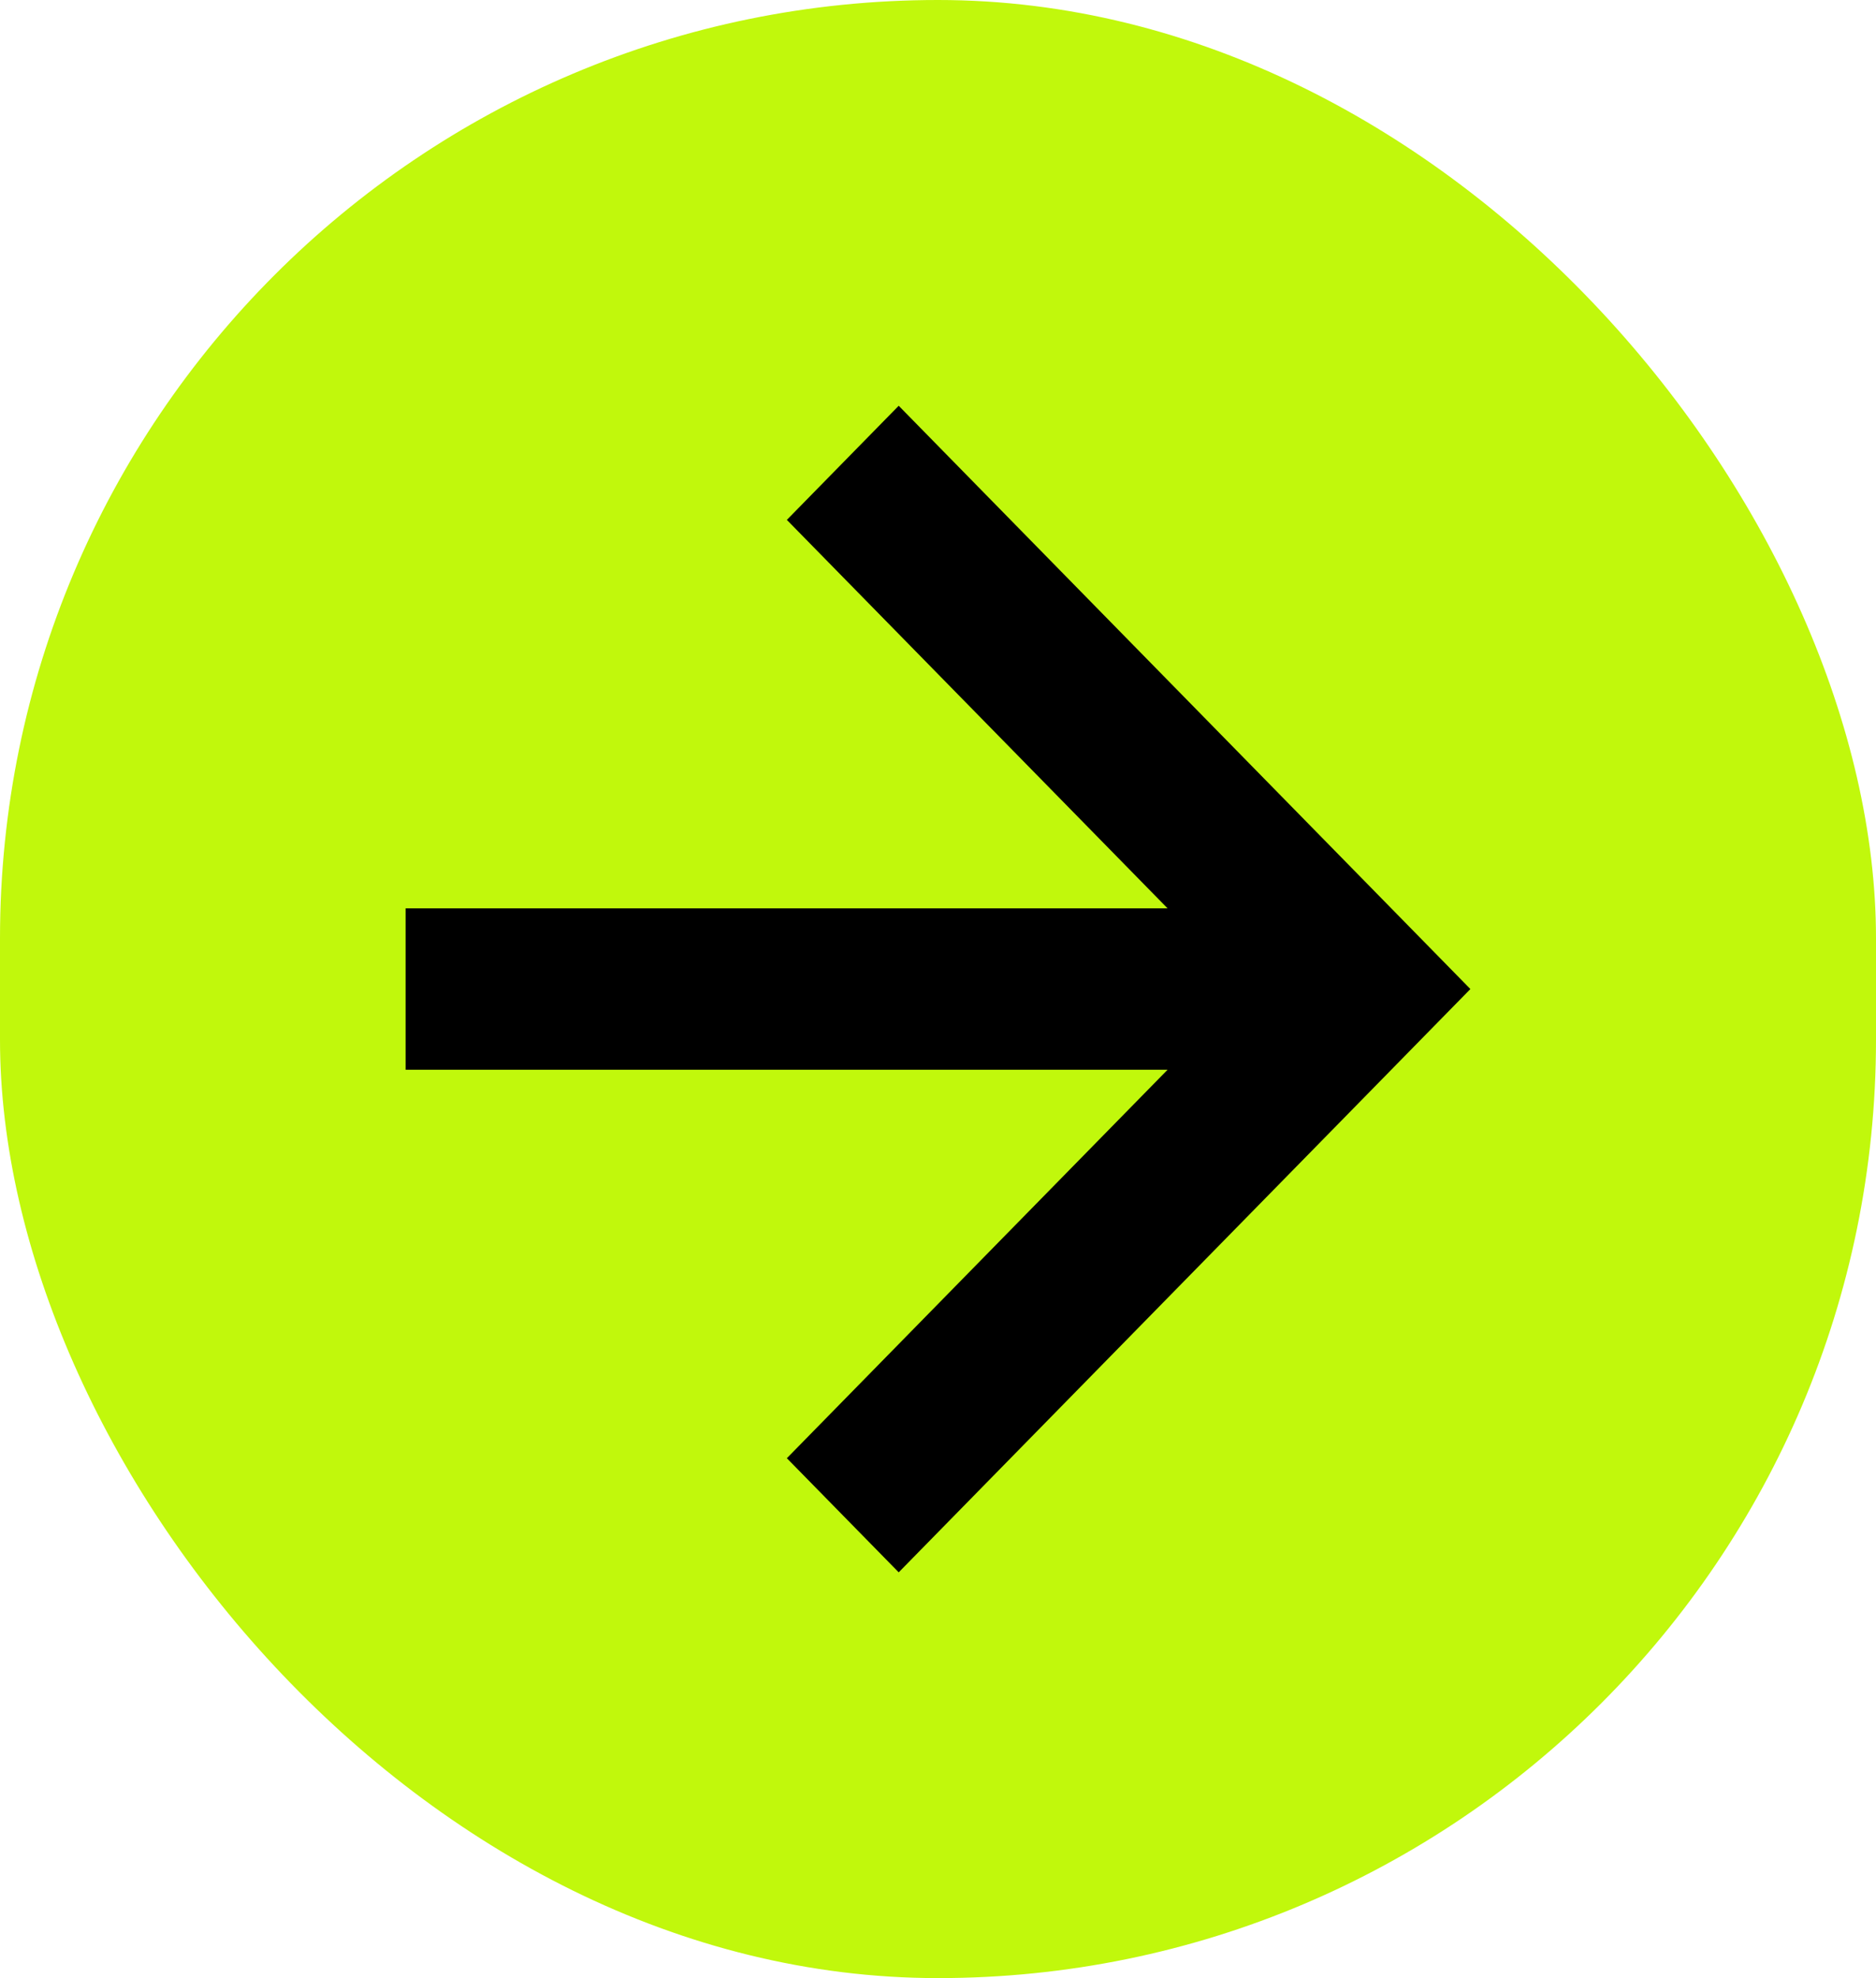 <svg width="37" height="39" viewBox="0 0 37 39" fill="none" xmlns="http://www.w3.org/2000/svg">
<rect width="37" height="39" rx="18.5" fill="#C1F80C"/>
<path d="M29 19.5L17.725 31L15.519 28.75L23.028 21.091L8 21.091L8 17.909L23.028 17.909L15.519 10.25L17.725 8L29 19.5Z" fill="black"/>
</svg>
